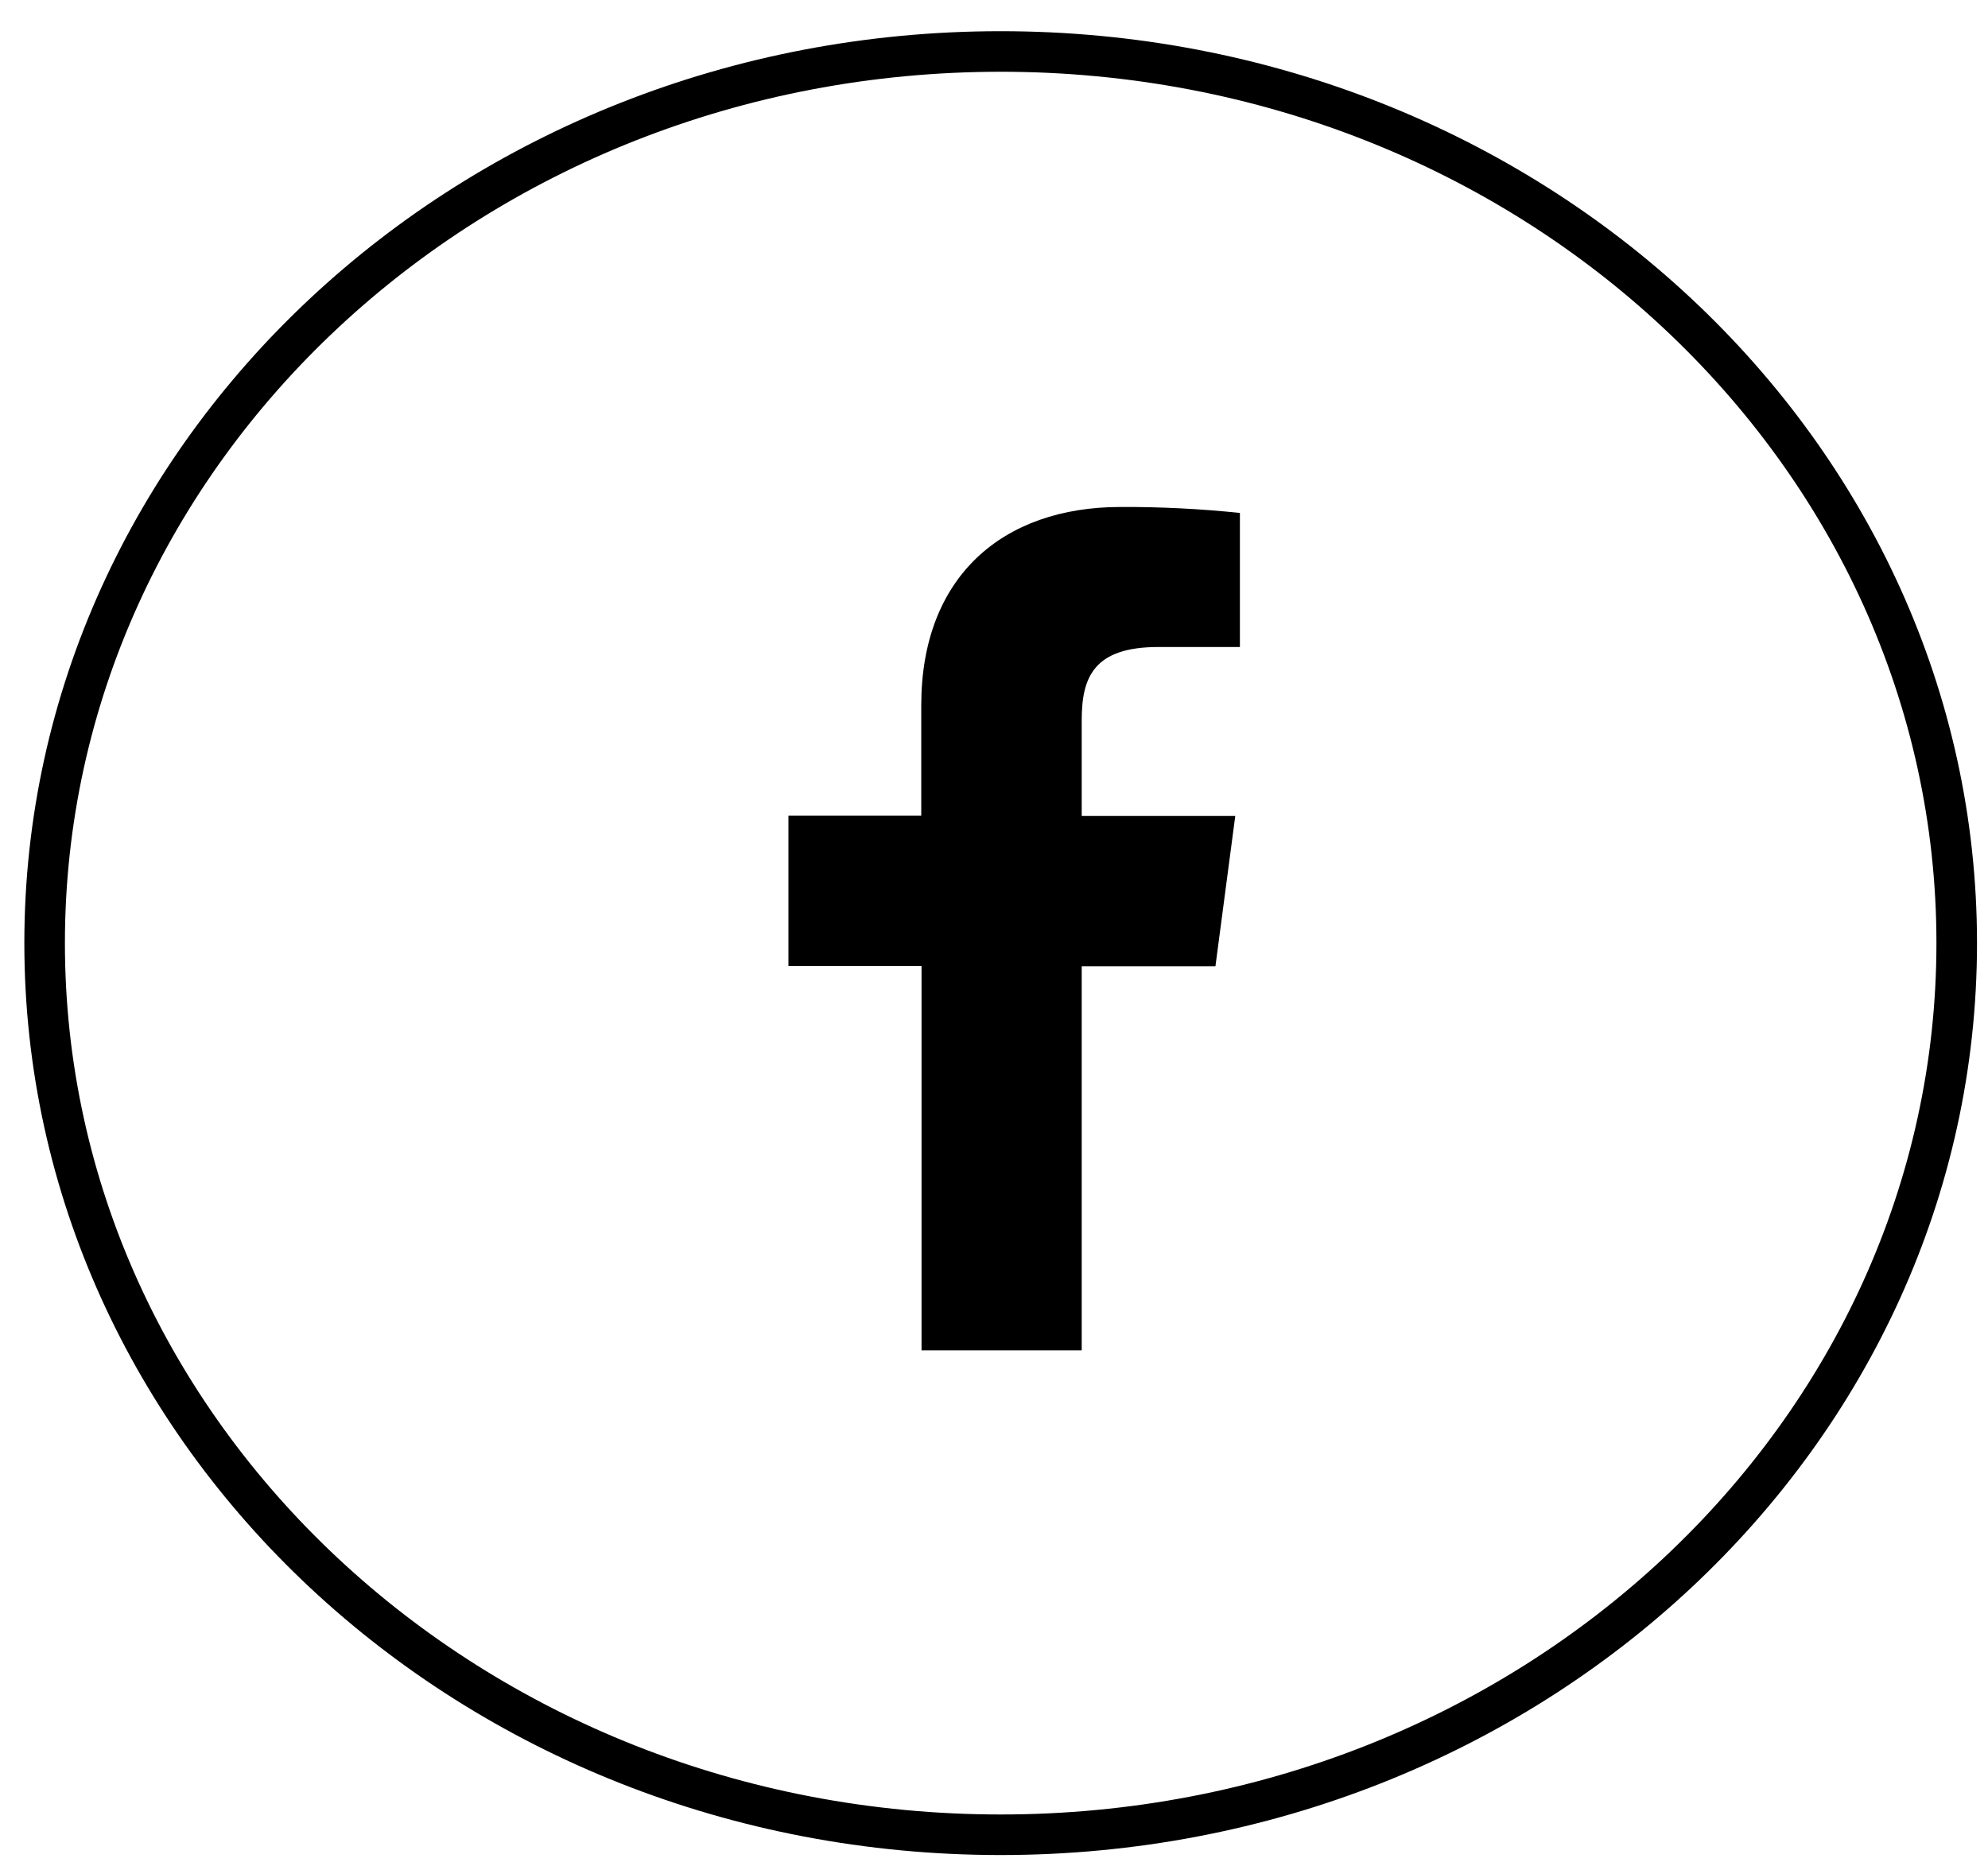 <svg width="49" height="46" viewBox="0 0 49 46" fill="none" xmlns="http://www.w3.org/2000/svg">
<path d="M48.229 23.25C48.229 35.358 37.711 45.231 24.664 45.231C11.617 45.231 1.1 35.358 1.1 23.25C1.1 11.141 11.617 1.269 24.664 1.269C37.711 1.269 48.229 11.141 48.229 23.25Z" stroke="black"/>
<path d="M26.662 33.289V23.82H29.958L30.447 20.113H26.662V17.752C26.662 16.682 26.97 15.95 28.553 15.95H30.561V12.645C29.584 12.543 28.602 12.494 27.62 12.498C24.707 12.498 22.707 14.222 22.707 17.386V20.106H19.433V23.814H22.714V33.289H26.662Z" fill="black"/>
</svg>
